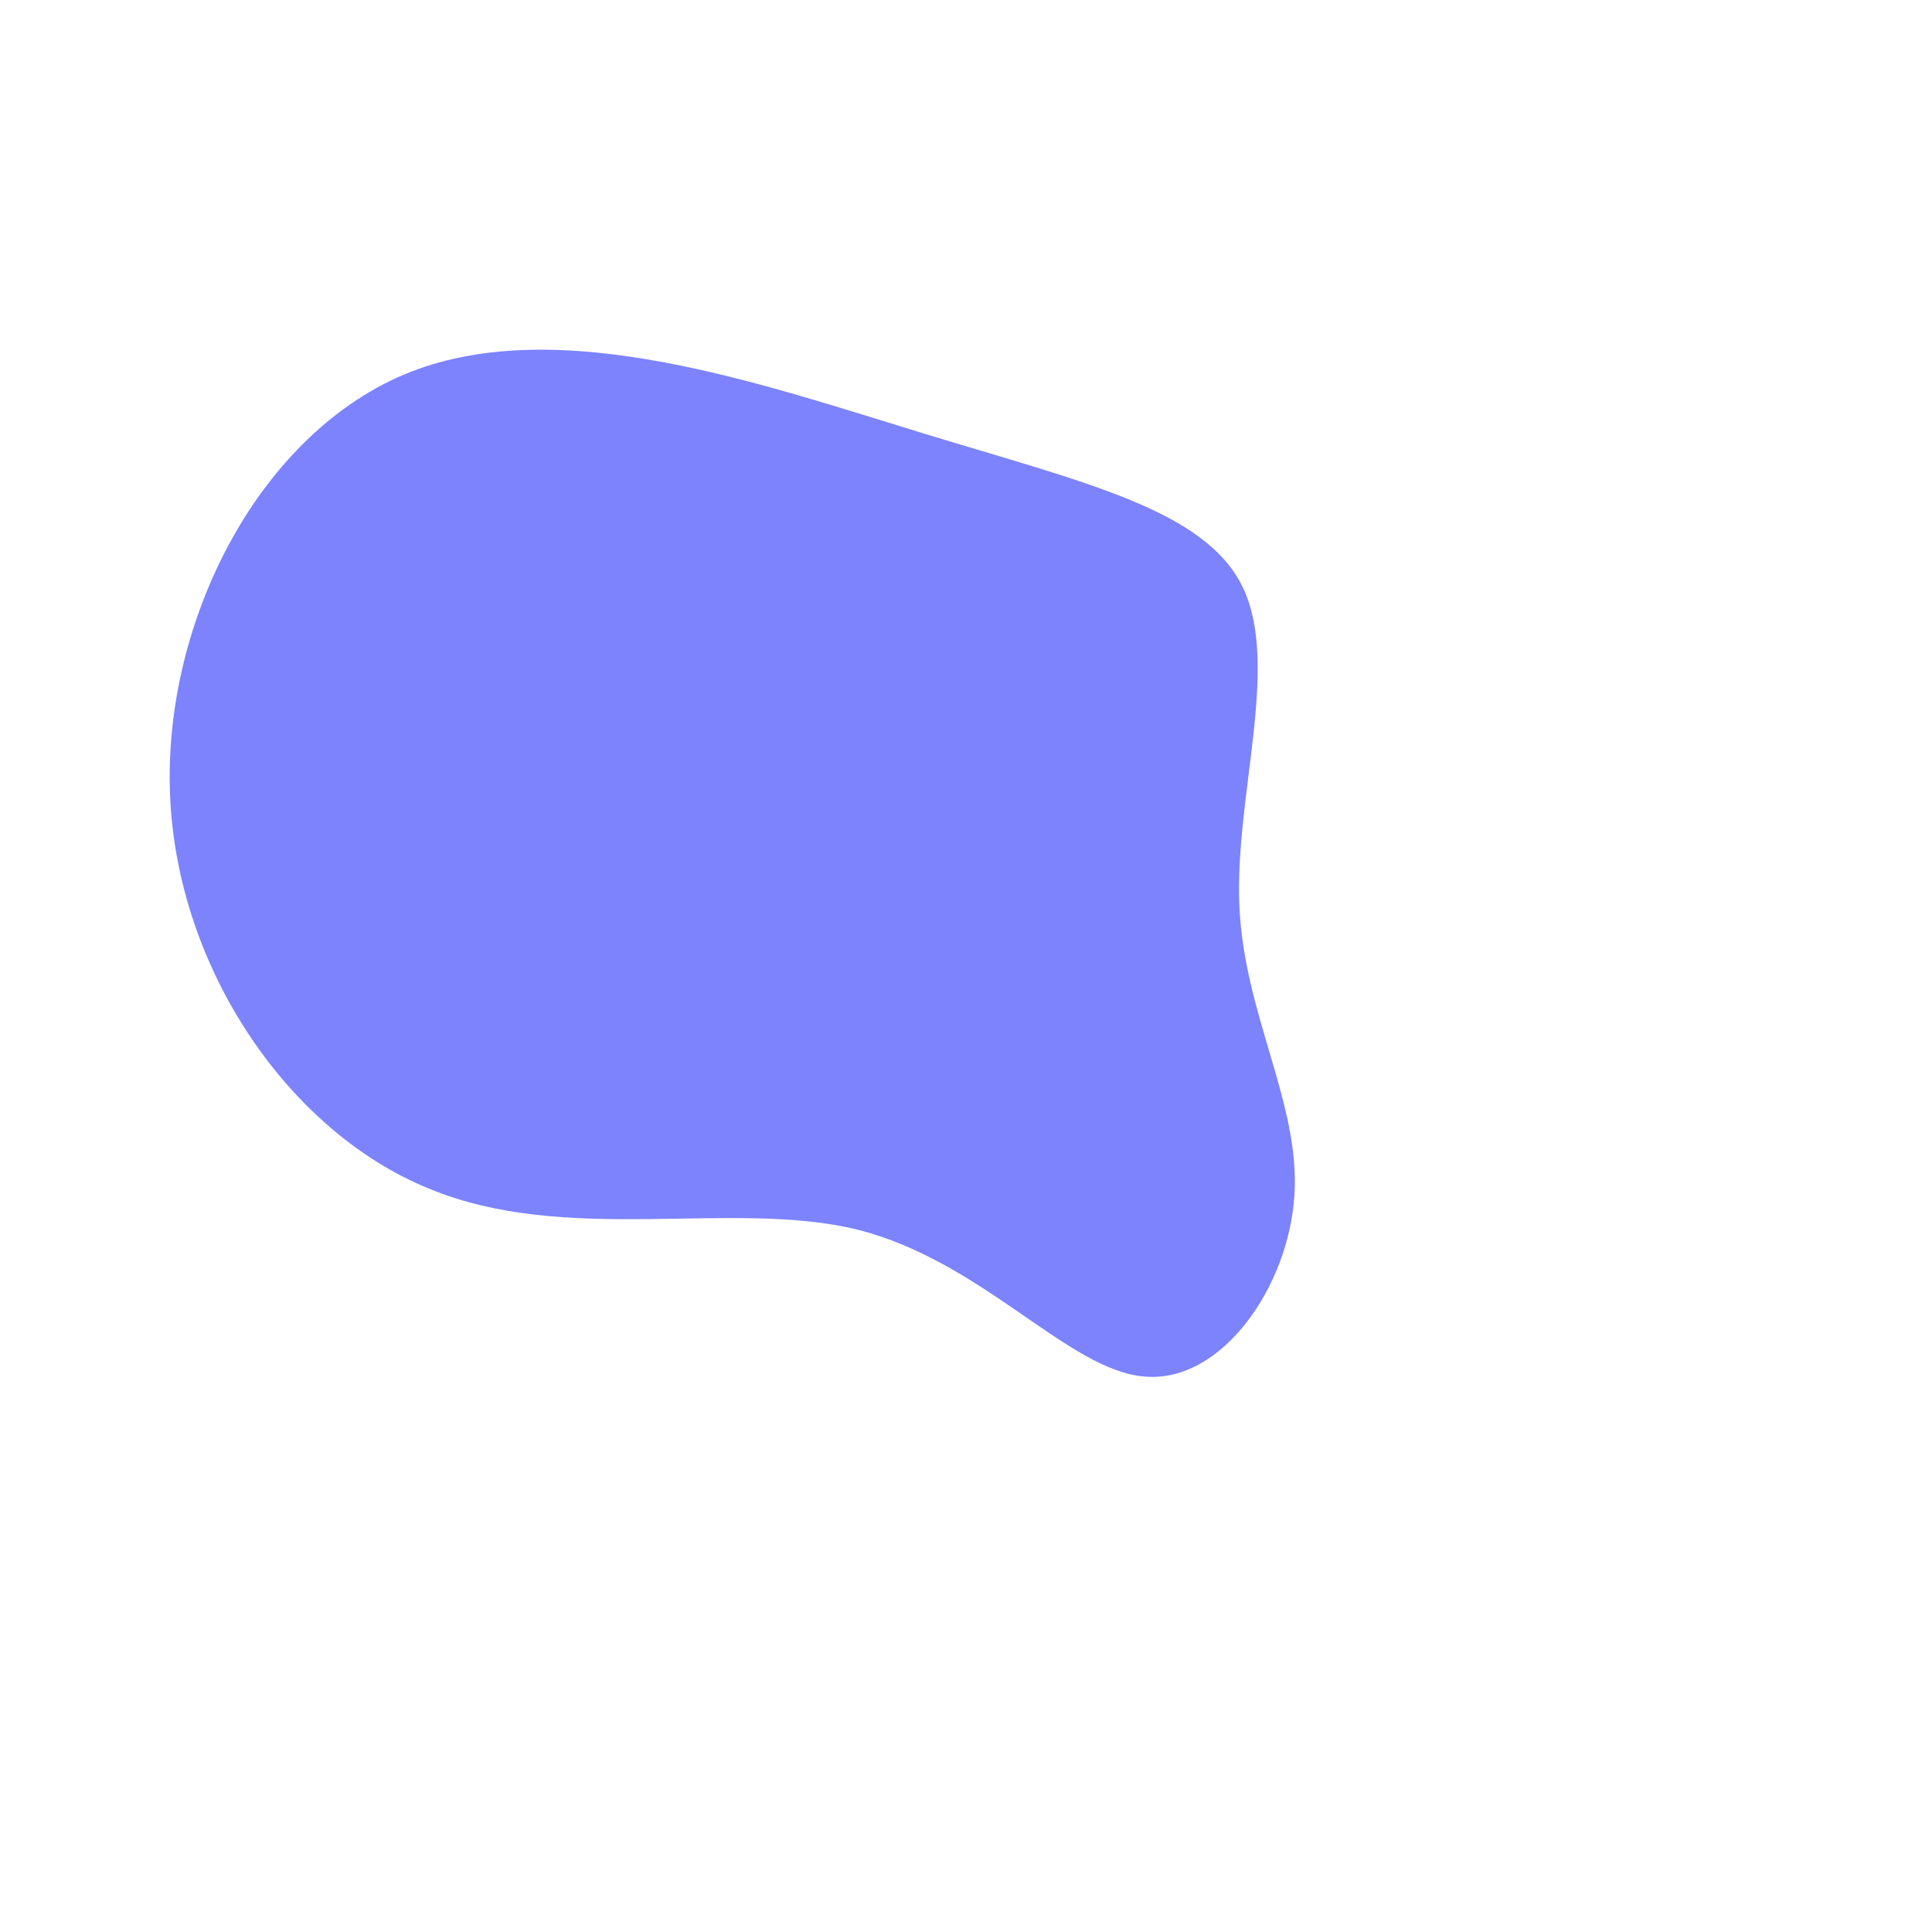 <?xml version="1.0" standalone="no"?>
<svg viewBox="0 0 200 200" xmlns="http://www.w3.org/2000/svg">
  <path fill="#7C83FD" d="M28.7,-39.1C32.5,-31,27.8,-17.5,28.3,-6.2C28.8,5.1,34.6,14.2,34,23.7C33.4,33.3,26.4,43.2,18.5,42.5C10.6,41.9,1.8,30.6,-11.2,27.3C-24.2,24.1,-41.4,29,-55.7,23C-70.1,17.1,-81.7,0.3,-82.4,-17.8C-83.1,-35.9,-73,-55.4,-57.5,-61.5C-41.9,-67.6,-21,-60.2,-4.3,-55.1C12.4,-50,24.9,-47.2,28.7,-39.1Z" transform="translate(100 100)" />
</svg>
